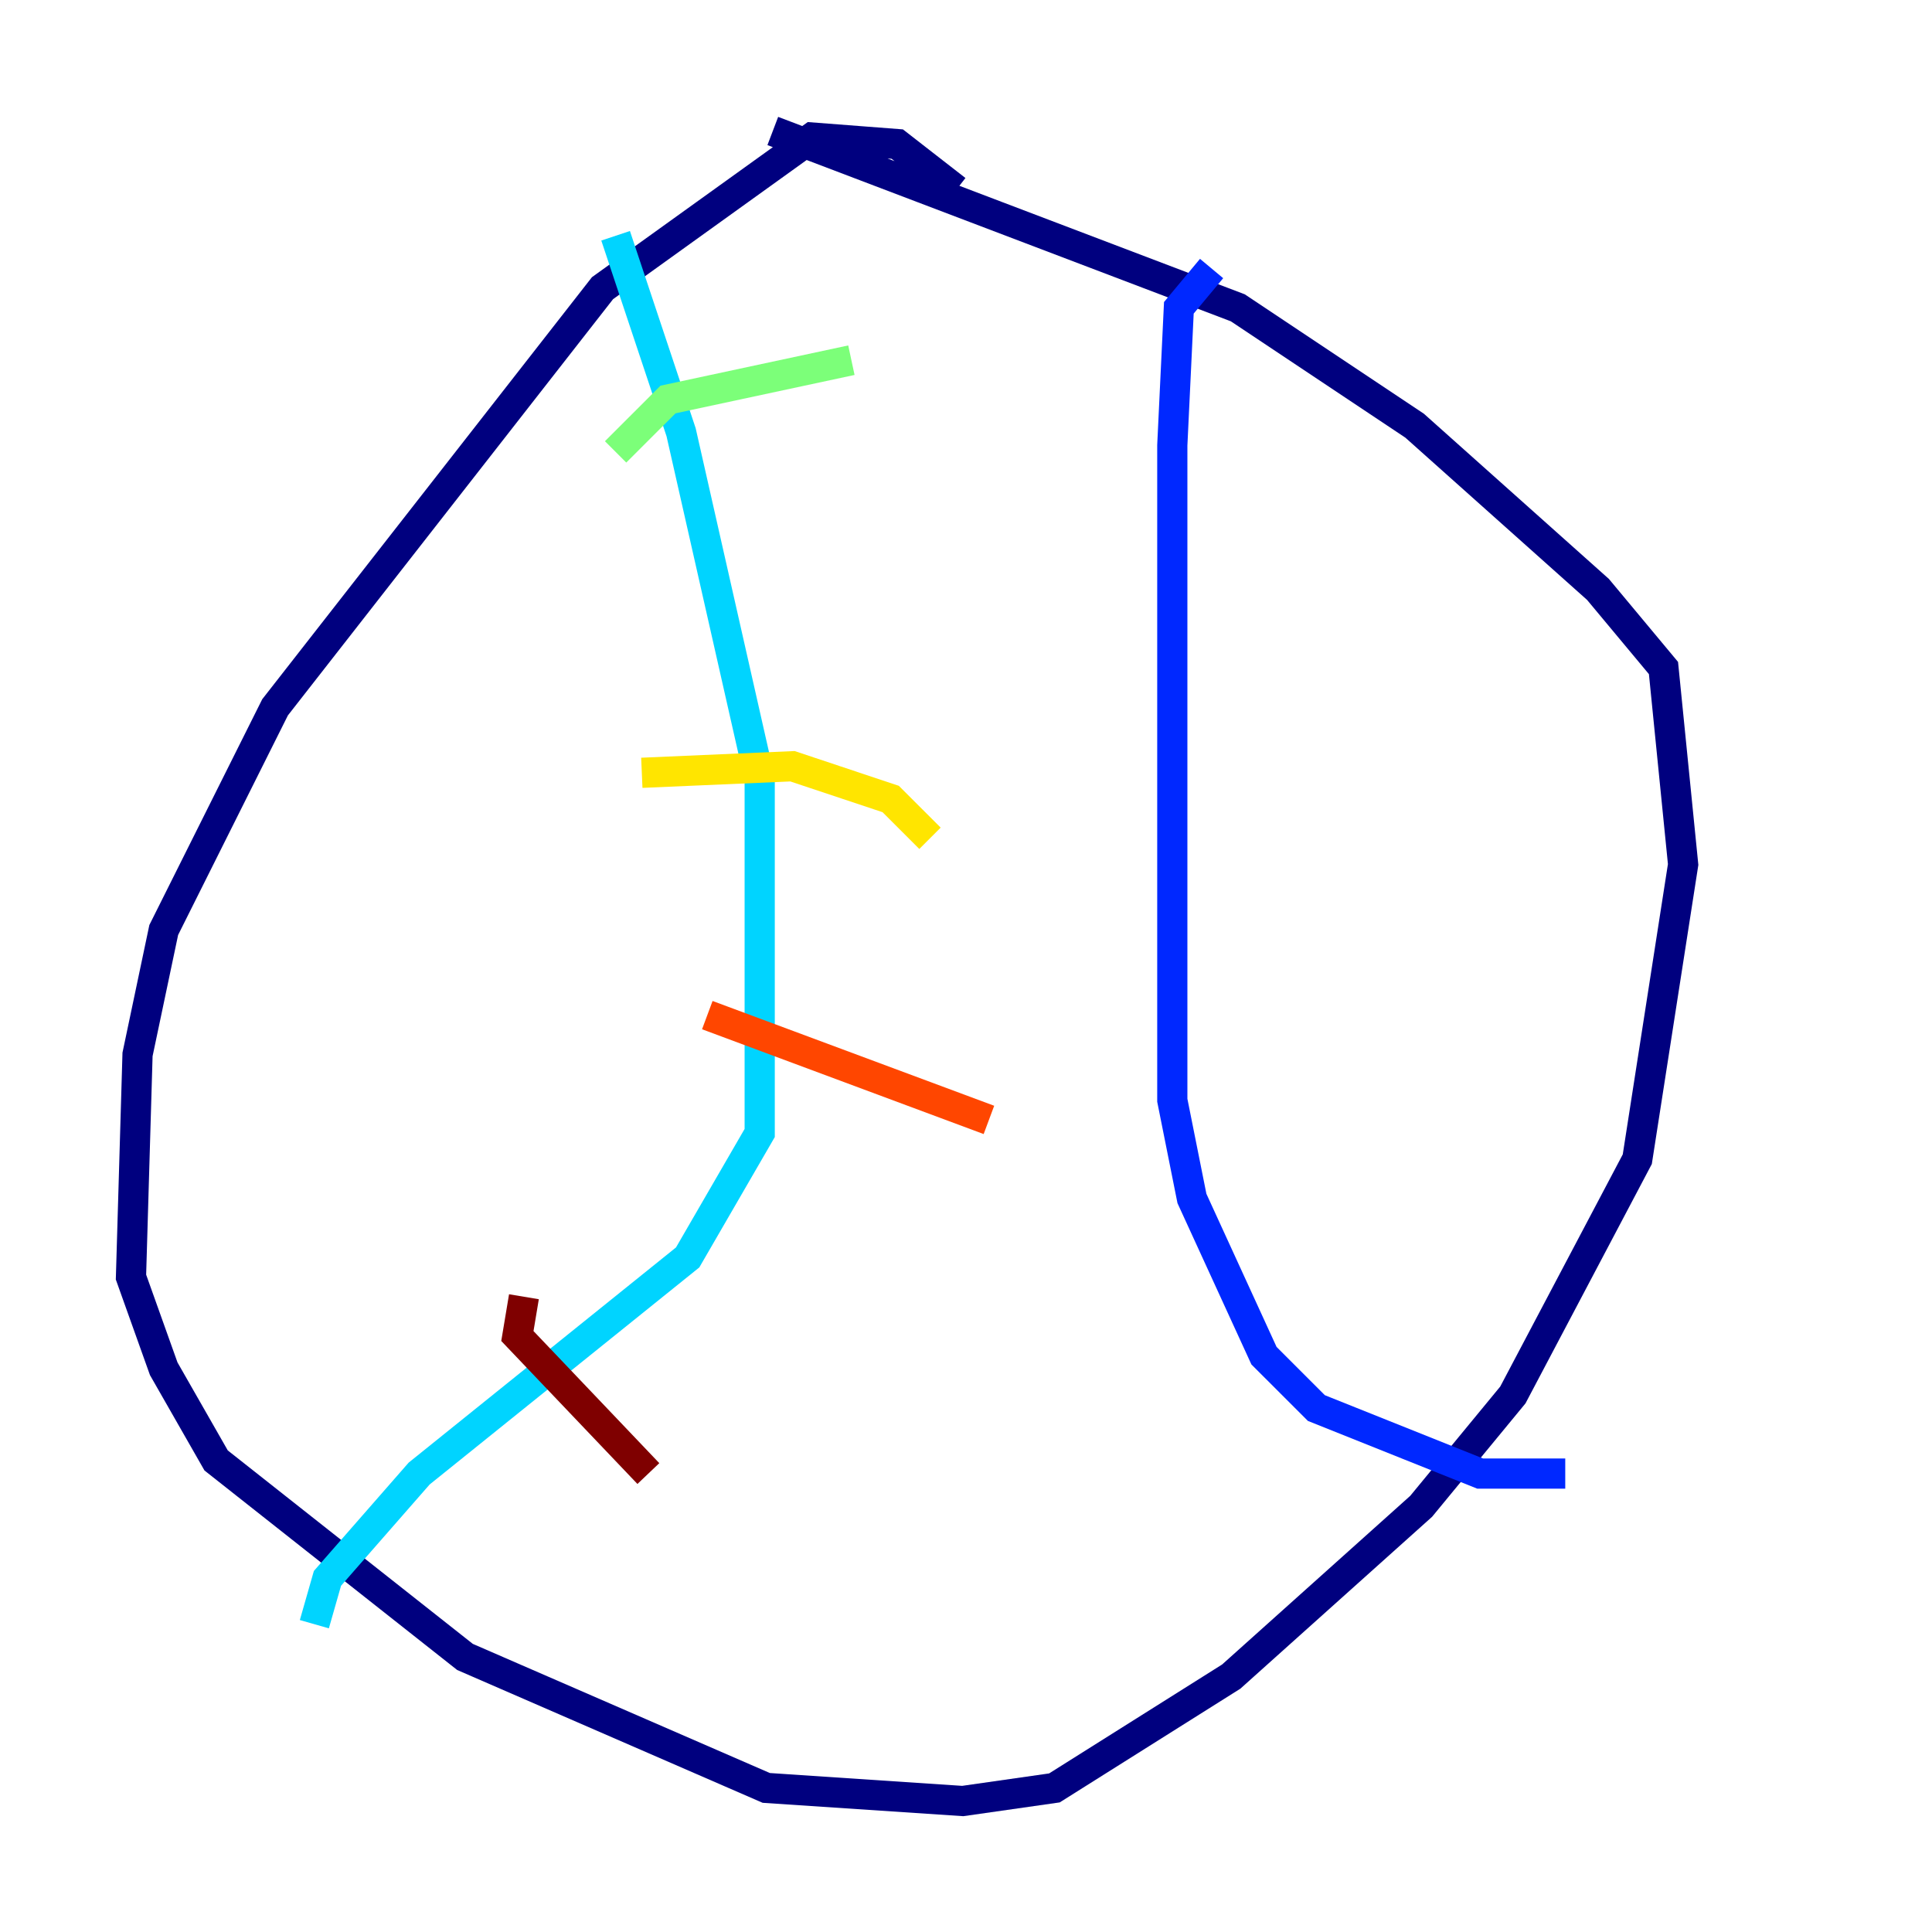 <?xml version="1.0" encoding="utf-8" ?>
<svg baseProfile="tiny" height="128" version="1.2" viewBox="0,0,128,128" width="128" xmlns="http://www.w3.org/2000/svg" xmlns:ev="http://www.w3.org/2001/xml-events" xmlns:xlink="http://www.w3.org/1999/xlink"><defs /><polyline fill="none" points="63.349,12.583 59.444,9.546 53.803,9.112 39.919,19.091 18.224,46.861 10.848,61.614 9.112,69.858 8.678,84.61 10.848,90.685 14.319,96.759 30.807,109.776 50.766,118.454 63.783,119.322 69.858,118.454 81.573,111.078 94.156,99.797 100.231,92.42 108.475,76.8 111.512,57.275 110.21,44.258 105.871,39.051 93.722,28.203 82.007,20.393 51.2,8.678" stroke="#00007f" stroke-width="2" /><polyline fill="none" points="80.271,17.79 78.102,20.393 77.668,29.505 77.668,72.895 78.969,79.403 83.742,89.817 87.214,93.288 98.061,97.627 103.702,97.627" stroke="#0028ff" stroke-width="2" /><polyline fill="none" points="40.786,15.62 45.125,28.637 50.332,51.634 50.332,75.064 45.559,83.308 27.77,97.627 21.695,104.57 20.827,107.607" stroke="#00d4ff" stroke-width="2" /><polyline fill="none" points="40.786,29.939 44.258,26.468 56.407,23.864" stroke="#7cff79" stroke-width="2" /><polyline fill="none" points="42.522,51.2 52.502,50.766 59.01,52.936 61.614,55.539" stroke="#ffe500" stroke-width="2" /><polyline fill="none" points="46.861,67.254 65.519,74.197" stroke="#ff4600" stroke-width="2" /><polyline fill="none" points="34.712,85.912 34.278,88.515 42.956,97.627" stroke="#7f0000" stroke-width="2" /></svg>